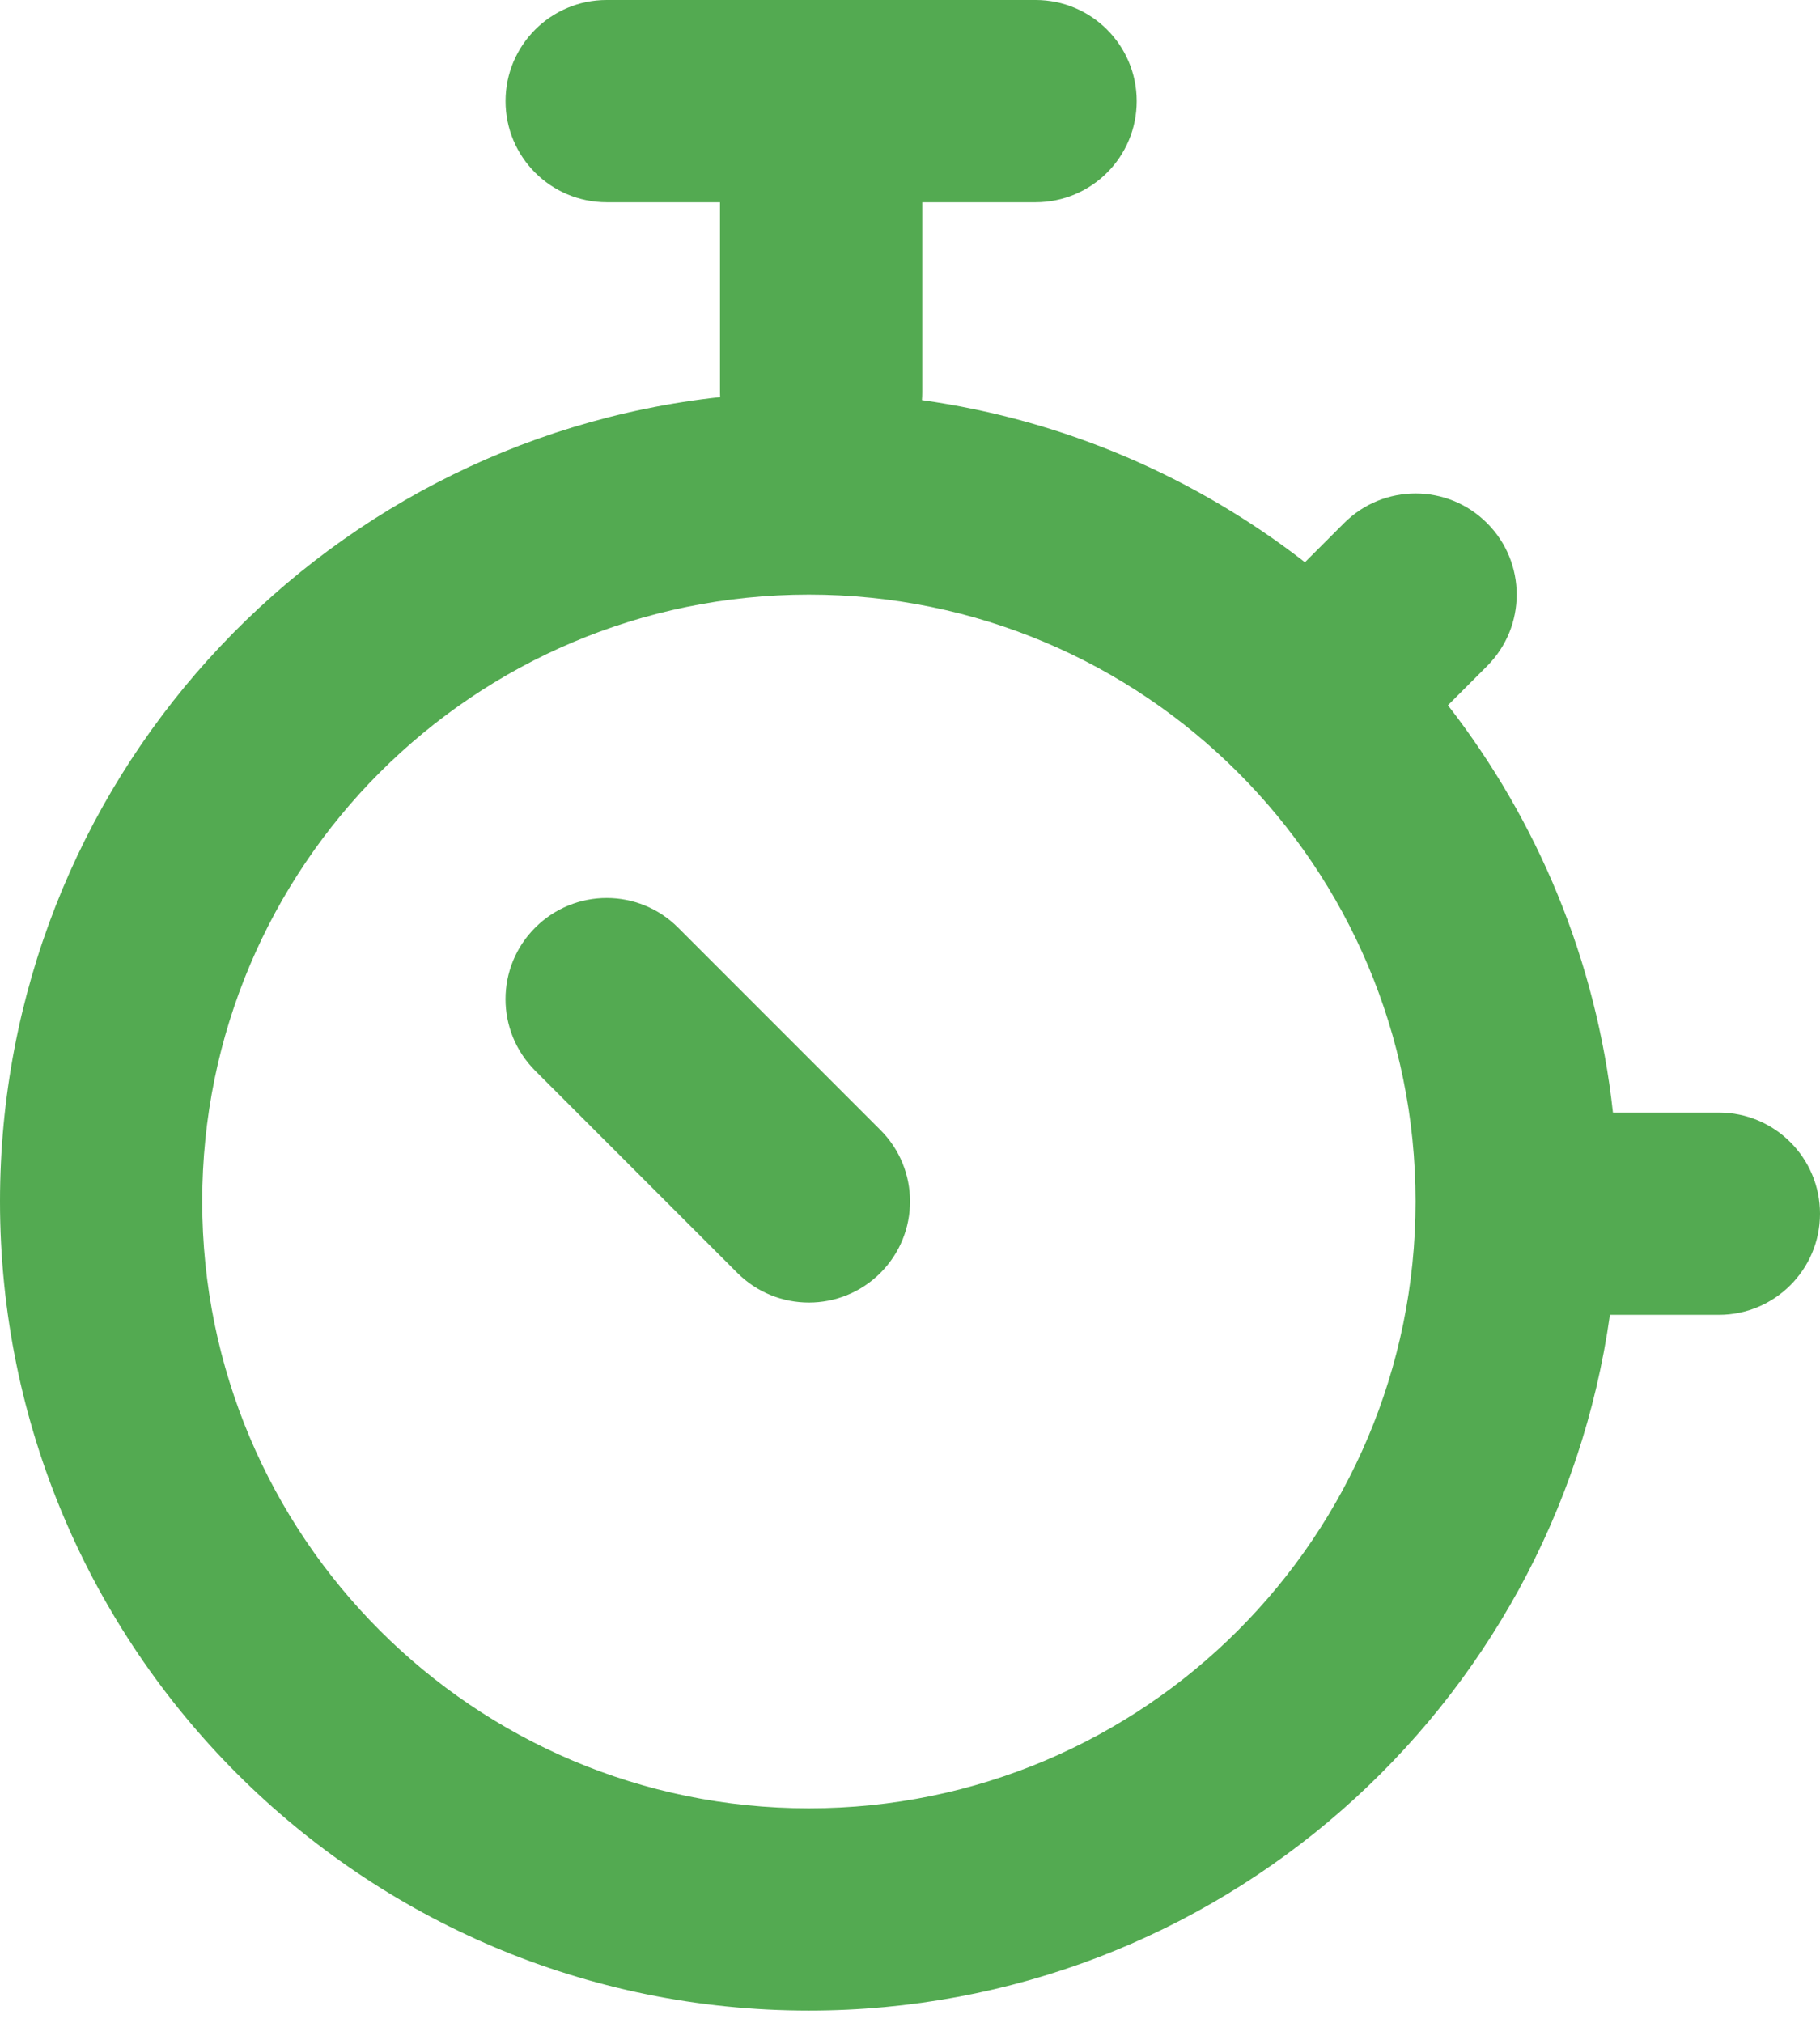 <svg width="18" height="20" viewBox="0 0 18 20" fill="none" xmlns="http://www.w3.org/2000/svg">
<path fill-rule="evenodd" clip-rule="evenodd" d="M6 2C5.447 2 5 1.552 5 1C5 0.448 5.447 0 6 0H10.242C10.795 0 11.242 0.448 11.242 1C11.242 1.552 10.795 2 10.242 2H9.121V3.879C9.121 3.905 9.12 3.931 9.118 3.956C10.533 4.154 11.829 4.722 12.906 5.559L13.293 5.172C13.683 4.781 14.317 4.781 14.707 5.172C15.098 5.562 15.098 6.195 14.707 6.586L14.32 6.973C15.204 8.11 15.788 9.492 15.952 11H17C17.552 11 18 11.448 18 12C18 12.552 17.552 13 17 13H15.922C15.377 16.887 12.038 19.879 8 19.879C3.582 19.879 0 16.297 0 11.879C0 7.757 3.117 4.363 7.122 3.926C7.122 3.911 7.121 3.895 7.121 3.879V2H6ZM14 11.879C14 15.192 11.314 17.879 8 17.879C4.686 17.879 2 15.192 2 11.879C2 8.565 4.686 5.879 8 5.879C11.314 5.879 14 8.565 14 11.879ZM5.293 9.172C5.683 8.781 6.317 8.781 6.707 9.172L8.707 11.172C9.098 11.562 9.098 12.195 8.707 12.586C8.317 12.976 7.683 12.976 7.293 12.586L5.293 10.586C4.902 10.195 4.902 9.562 5.293 9.172Z" fill="#53AA51"/>
</svg>

